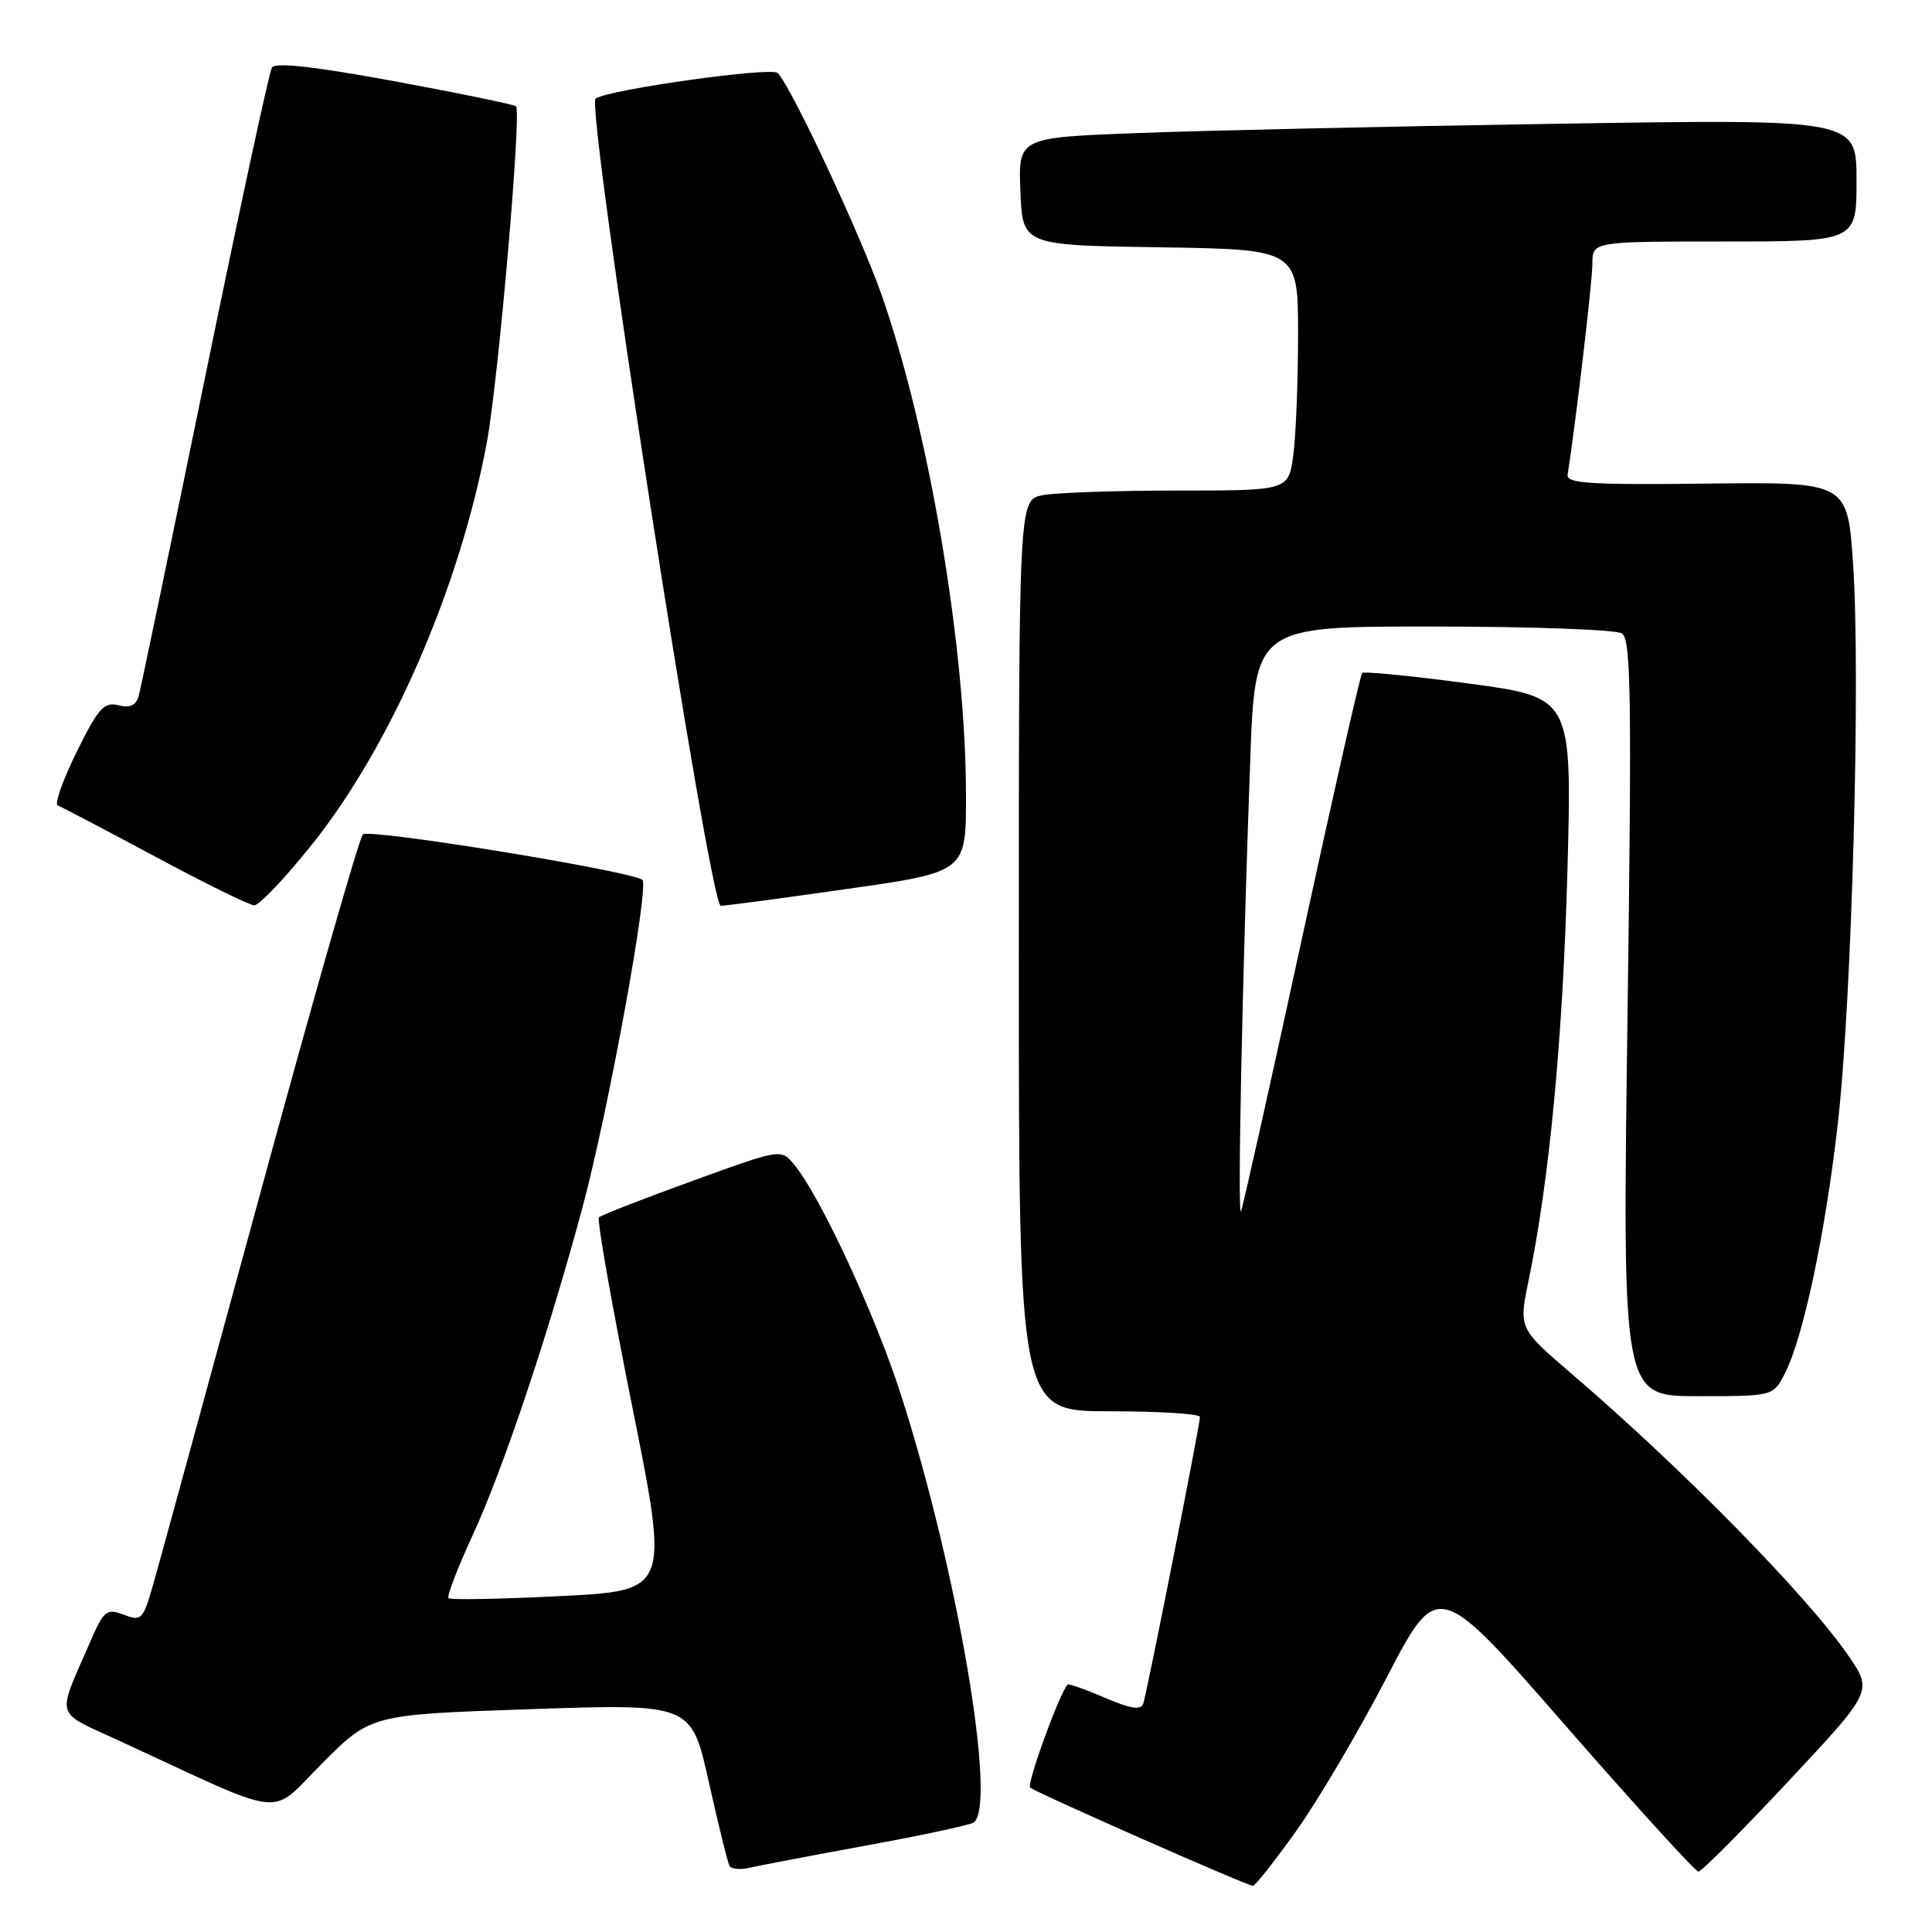 <?xml version="1.0" encoding="UTF-8" standalone="no"?>
<!DOCTYPE svg PUBLIC "-//W3C//DTD SVG 1.1//EN" "http://www.w3.org/Graphics/SVG/1.1/DTD/svg11.dtd" >
<svg xmlns="http://www.w3.org/2000/svg" xmlns:xlink="http://www.w3.org/1999/xlink" version="1.1" viewBox="0 0 256 256">
 <g >
 <path fill="currentColor"
d=" M 171.72 242.66 C 174.60 238.64 180.00 229.48 183.73 222.30 C 190.52 209.26 190.52 209.26 207.42 228.63 C 216.72 239.28 224.65 248.00 225.05 248.00 C 225.45 248.00 230.81 242.62 236.96 236.04 C 248.15 224.08 248.15 224.08 244.91 219.37 C 239.49 211.48 222.95 194.64 208.37 182.14 C 201.24 176.03 201.24 176.03 202.53 169.76 C 205.31 156.36 207.09 137.54 207.69 115.45 C 208.31 92.41 208.31 92.41 194.62 90.57 C 187.09 89.56 180.73 88.93 180.49 89.18 C 180.25 89.42 176.64 105.34 172.47 124.56 C 168.30 143.78 164.69 159.95 164.44 160.50 C 163.95 161.57 164.60 129.82 165.66 100.75 C 166.31 83.00 166.31 83.00 189.91 83.02 C 202.88 83.02 214.14 83.43 214.91 83.93 C 216.12 84.69 216.23 92.30 215.65 134.91 C 214.97 185.00 214.97 185.00 224.96 185.00 C 234.95 185.00 234.95 185.00 236.49 182.02 C 238.92 177.31 241.84 163.59 243.51 148.97 C 245.39 132.58 246.56 89.51 245.54 74.68 C 244.80 63.86 244.80 63.86 226.15 64.08 C 210.66 64.26 207.54 64.06 207.72 62.90 C 208.80 56.00 211.00 37.29 211.00 34.95 C 211.00 32.00 211.00 32.00 228.50 32.00 C 246.00 32.00 246.00 32.00 246.00 23.88 C 246.00 15.77 246.00 15.77 206.25 16.40 C 184.39 16.74 159.39 17.30 150.71 17.63 C 134.92 18.23 134.92 18.23 135.21 25.37 C 135.50 32.50 135.50 32.50 153.75 32.77 C 172.00 33.05 172.00 33.05 172.00 44.38 C 172.00 50.62 171.71 57.81 171.36 60.36 C 170.73 65.00 170.73 65.00 155.99 65.00 C 147.88 65.00 139.84 65.28 138.12 65.62 C 135.00 66.25 135.00 66.25 135.00 126.62 C 135.00 187.00 135.00 187.00 147.00 187.00 C 153.60 187.00 159.00 187.34 159.00 187.75 C 159.01 188.77 152.00 224.19 151.49 225.73 C 151.18 226.64 149.86 226.44 146.40 224.96 C 143.82 223.85 141.60 223.07 141.46 223.22 C 140.36 224.42 136.02 236.36 136.50 236.86 C 137.05 237.43 164.77 249.67 166.00 249.88 C 166.28 249.93 168.85 246.68 171.72 242.66 Z  M 114.73 244.55 C 122.01 243.22 128.43 241.85 128.98 241.51 C 132.21 239.52 126.89 208.16 119.36 184.75 C 115.96 174.18 108.72 158.56 105.26 154.35 C 103.50 152.20 103.50 152.20 91.69 156.50 C 85.19 158.86 79.64 161.02 79.36 161.31 C 79.08 161.59 81.06 172.83 83.76 186.30 C 88.67 210.77 88.67 210.77 74.27 211.49 C 66.36 211.89 59.68 212.01 59.43 211.77 C 59.19 211.52 60.61 207.80 62.59 203.51 C 66.68 194.65 72.61 176.96 77.18 160.00 C 80.59 147.32 86.10 117.18 85.11 116.57 C 83.08 115.31 48.85 109.76 48.08 110.56 C 47.59 111.08 41.48 132.43 34.52 158.00 C 27.55 183.57 21.18 206.84 20.37 209.70 C 18.96 214.65 18.76 214.86 16.40 213.96 C 14.10 213.09 13.77 213.36 11.86 217.76 C 7.49 227.84 7.13 226.65 15.76 230.64 C 38.54 241.16 35.51 240.82 42.72 233.62 C 49.14 227.19 49.14 227.19 70.38 226.47 C 91.61 225.75 91.61 225.75 93.92 236.12 C 95.19 241.83 96.43 246.84 96.67 247.25 C 96.92 247.67 98.11 247.77 99.31 247.49 C 100.52 247.21 107.46 245.88 114.73 244.55 Z  M 41.29 111.96 C 51.79 98.84 60.88 77.98 64.49 58.73 C 66.02 50.56 69.12 14.92 68.38 14.09 C 68.17 13.86 60.96 12.37 52.35 10.78 C 41.72 8.82 36.47 8.23 36.03 8.95 C 35.67 9.53 31.66 28.12 27.12 50.26 C 22.58 72.39 18.64 91.29 18.37 92.25 C 18.01 93.48 17.21 93.84 15.67 93.45 C 13.78 92.98 13.02 93.82 10.14 99.67 C 8.31 103.39 7.19 106.57 7.65 106.73 C 8.12 106.90 13.90 109.93 20.50 113.47 C 27.10 117.02 33.03 119.93 33.68 119.96 C 34.33 119.98 37.75 116.38 41.29 111.96 Z  M 112.25 117.79 C 128.00 115.55 128.00 115.55 128.00 105.49 C 128.00 85.96 123.14 57.13 116.82 39.08 C 114.00 31.05 104.86 11.52 103.05 9.67 C 102.24 8.84 80.91 11.82 78.92 13.05 C 77.58 13.88 94.03 119.98 95.50 120.02 C 96.05 120.03 103.59 119.03 112.25 117.79 Z "/>
</g>
</svg>